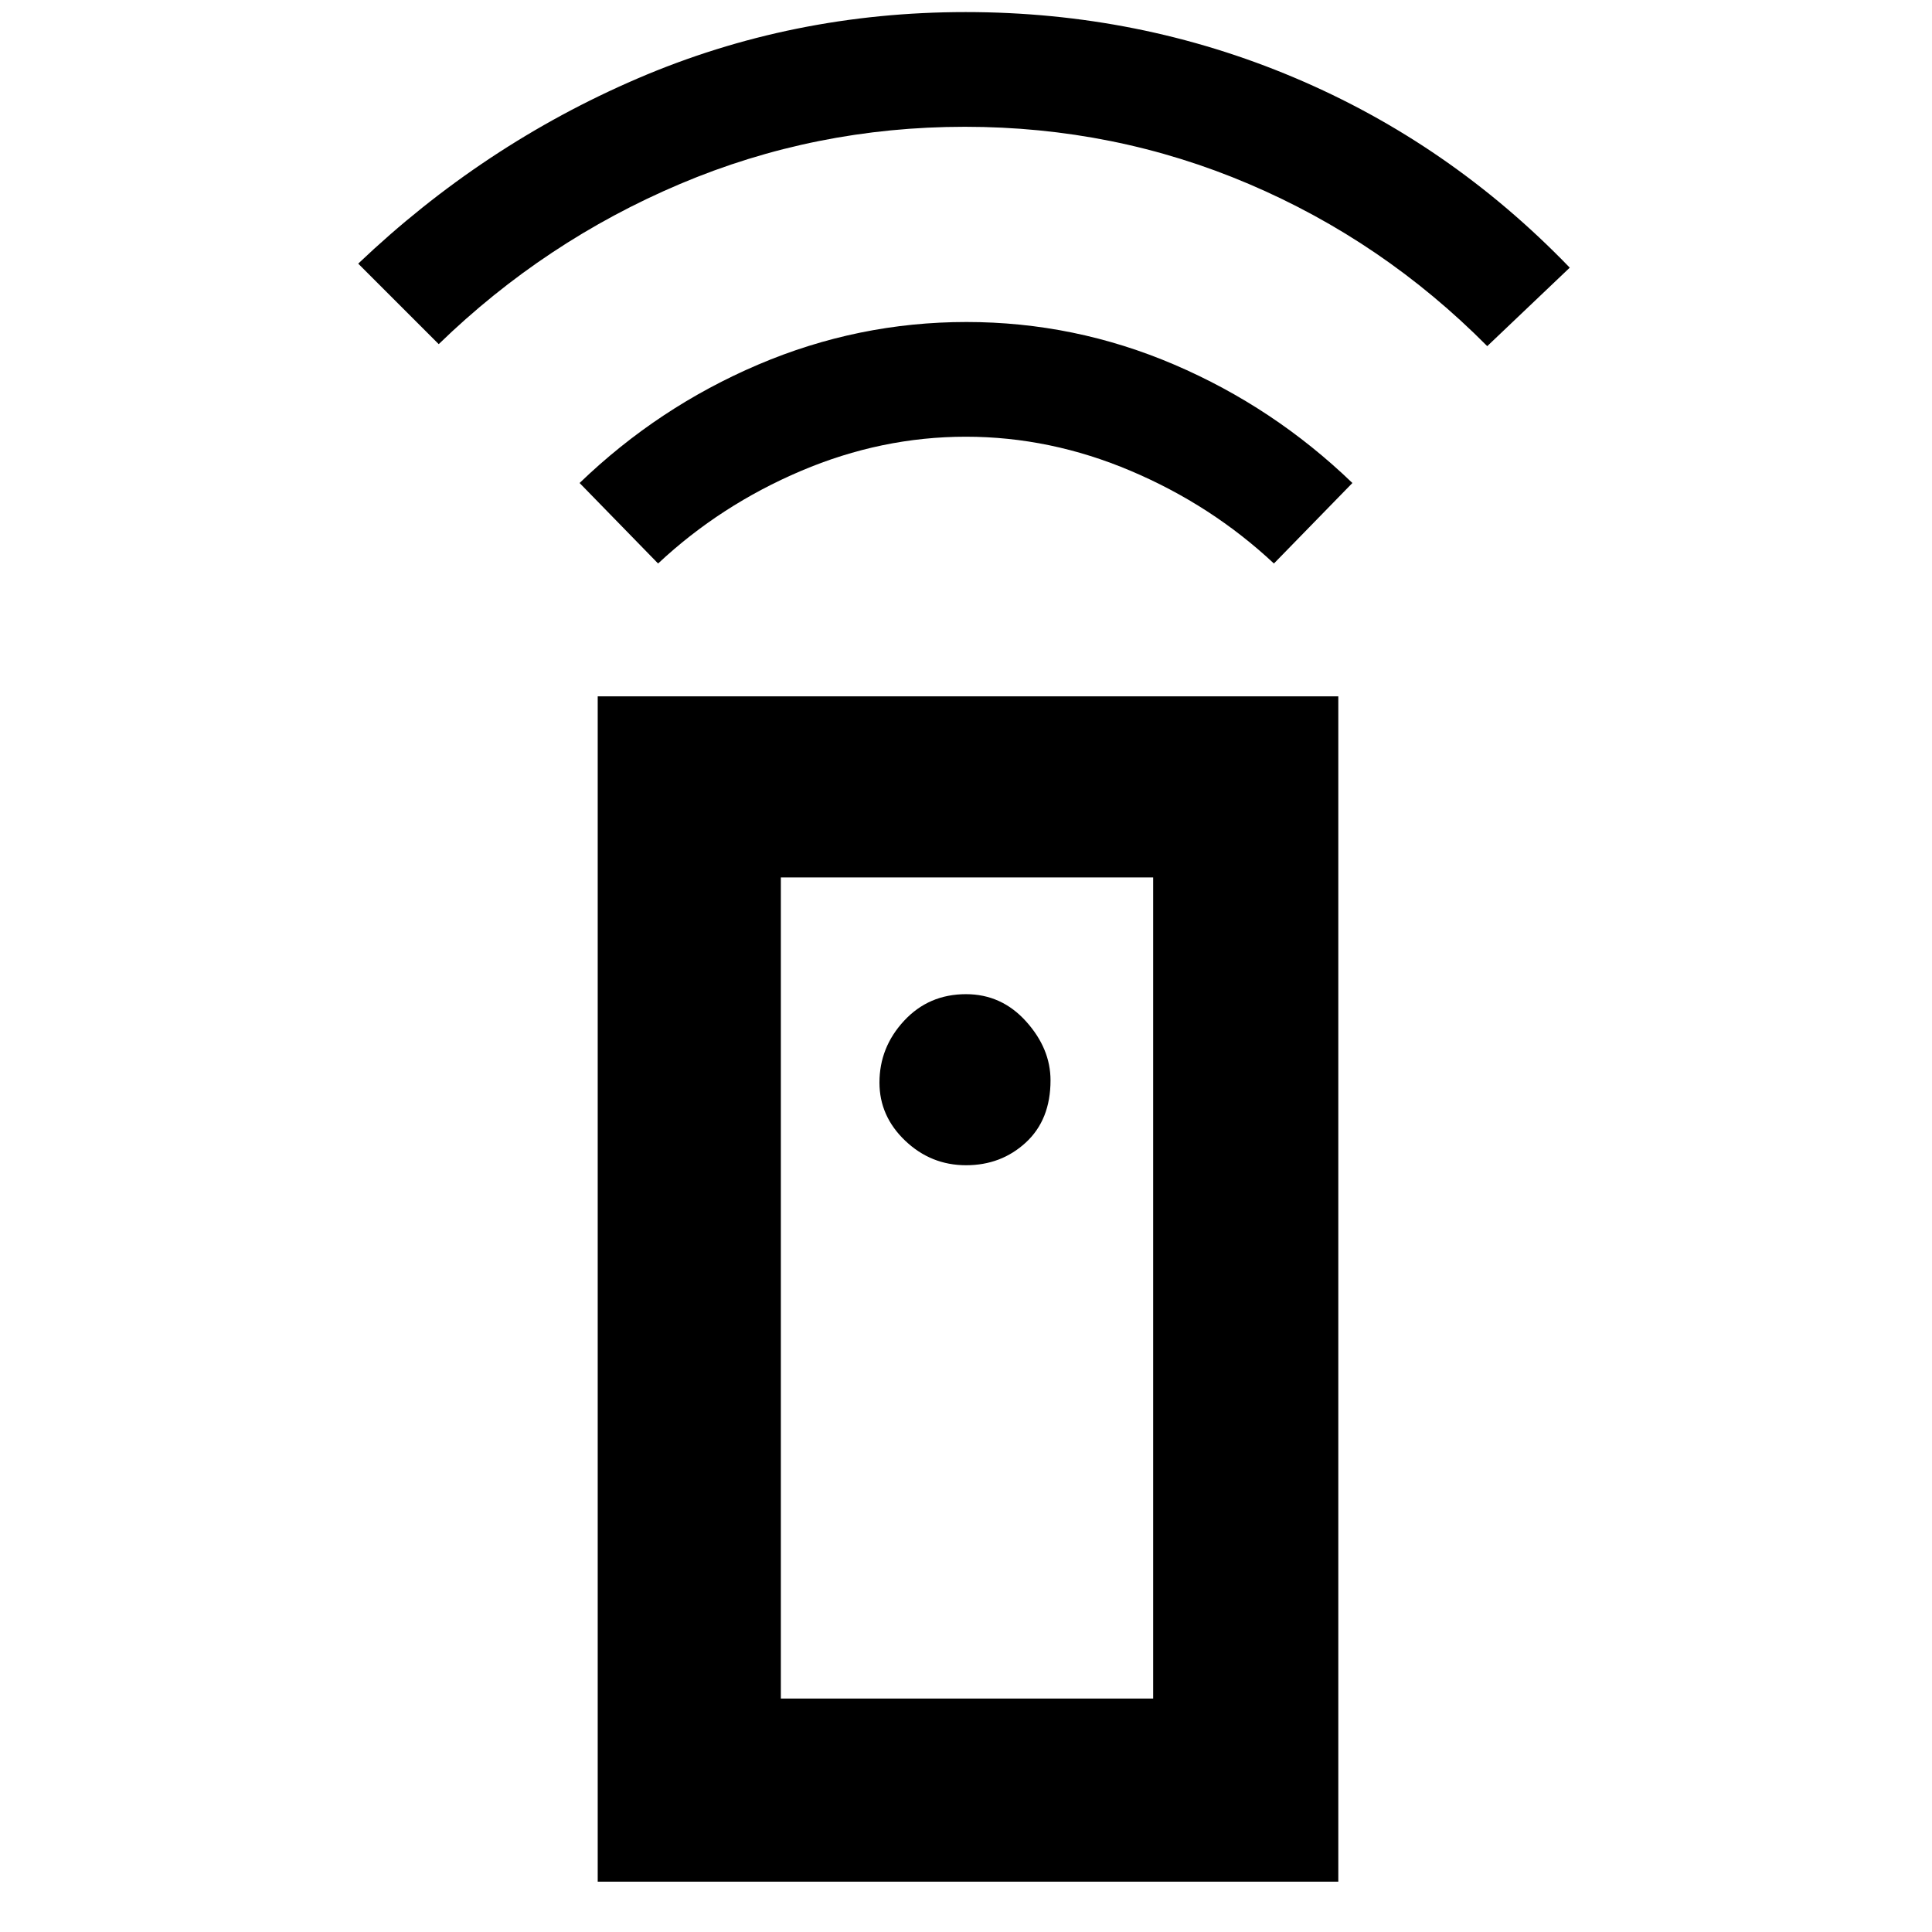 <svg xmlns="http://www.w3.org/2000/svg" height="48" viewBox="0 -960 960 960" width="48"><path d="M297-25v-589h368v589H297Zm183.04-356q17.45 0 29.71-11.31Q522-403.63 522-423.18q0-15.82-12.18-29.32T480-466q-18.48 0-30.74 13.19Q437-439.62 437-422.07q0 16.71 12.8 28.89Q462.59-381 480.04-381ZM327-680l-39-40q39.08-37.66 88.74-58.83Q426.39-800 480.2-800q53.8 0 103.26 21.17Q632.92-757.66 672-720l-39 40q-31-29-71.08-46t-82-17Q438-743 398-726t-71 46ZM218-789l-40-40q62-59 138.81-92 76.8-33 163.03-33 86.22 0 163.41 32.62Q720.43-888.76 780-827l-41 39q-51.76-52.17-118.44-80.58Q553.87-897 479.43-897q-74.43 0-141.55 28.42Q270.76-840.17 218-789Zm170 673h185v-408H388v408Zm0 0h185-185Z"/></svg>